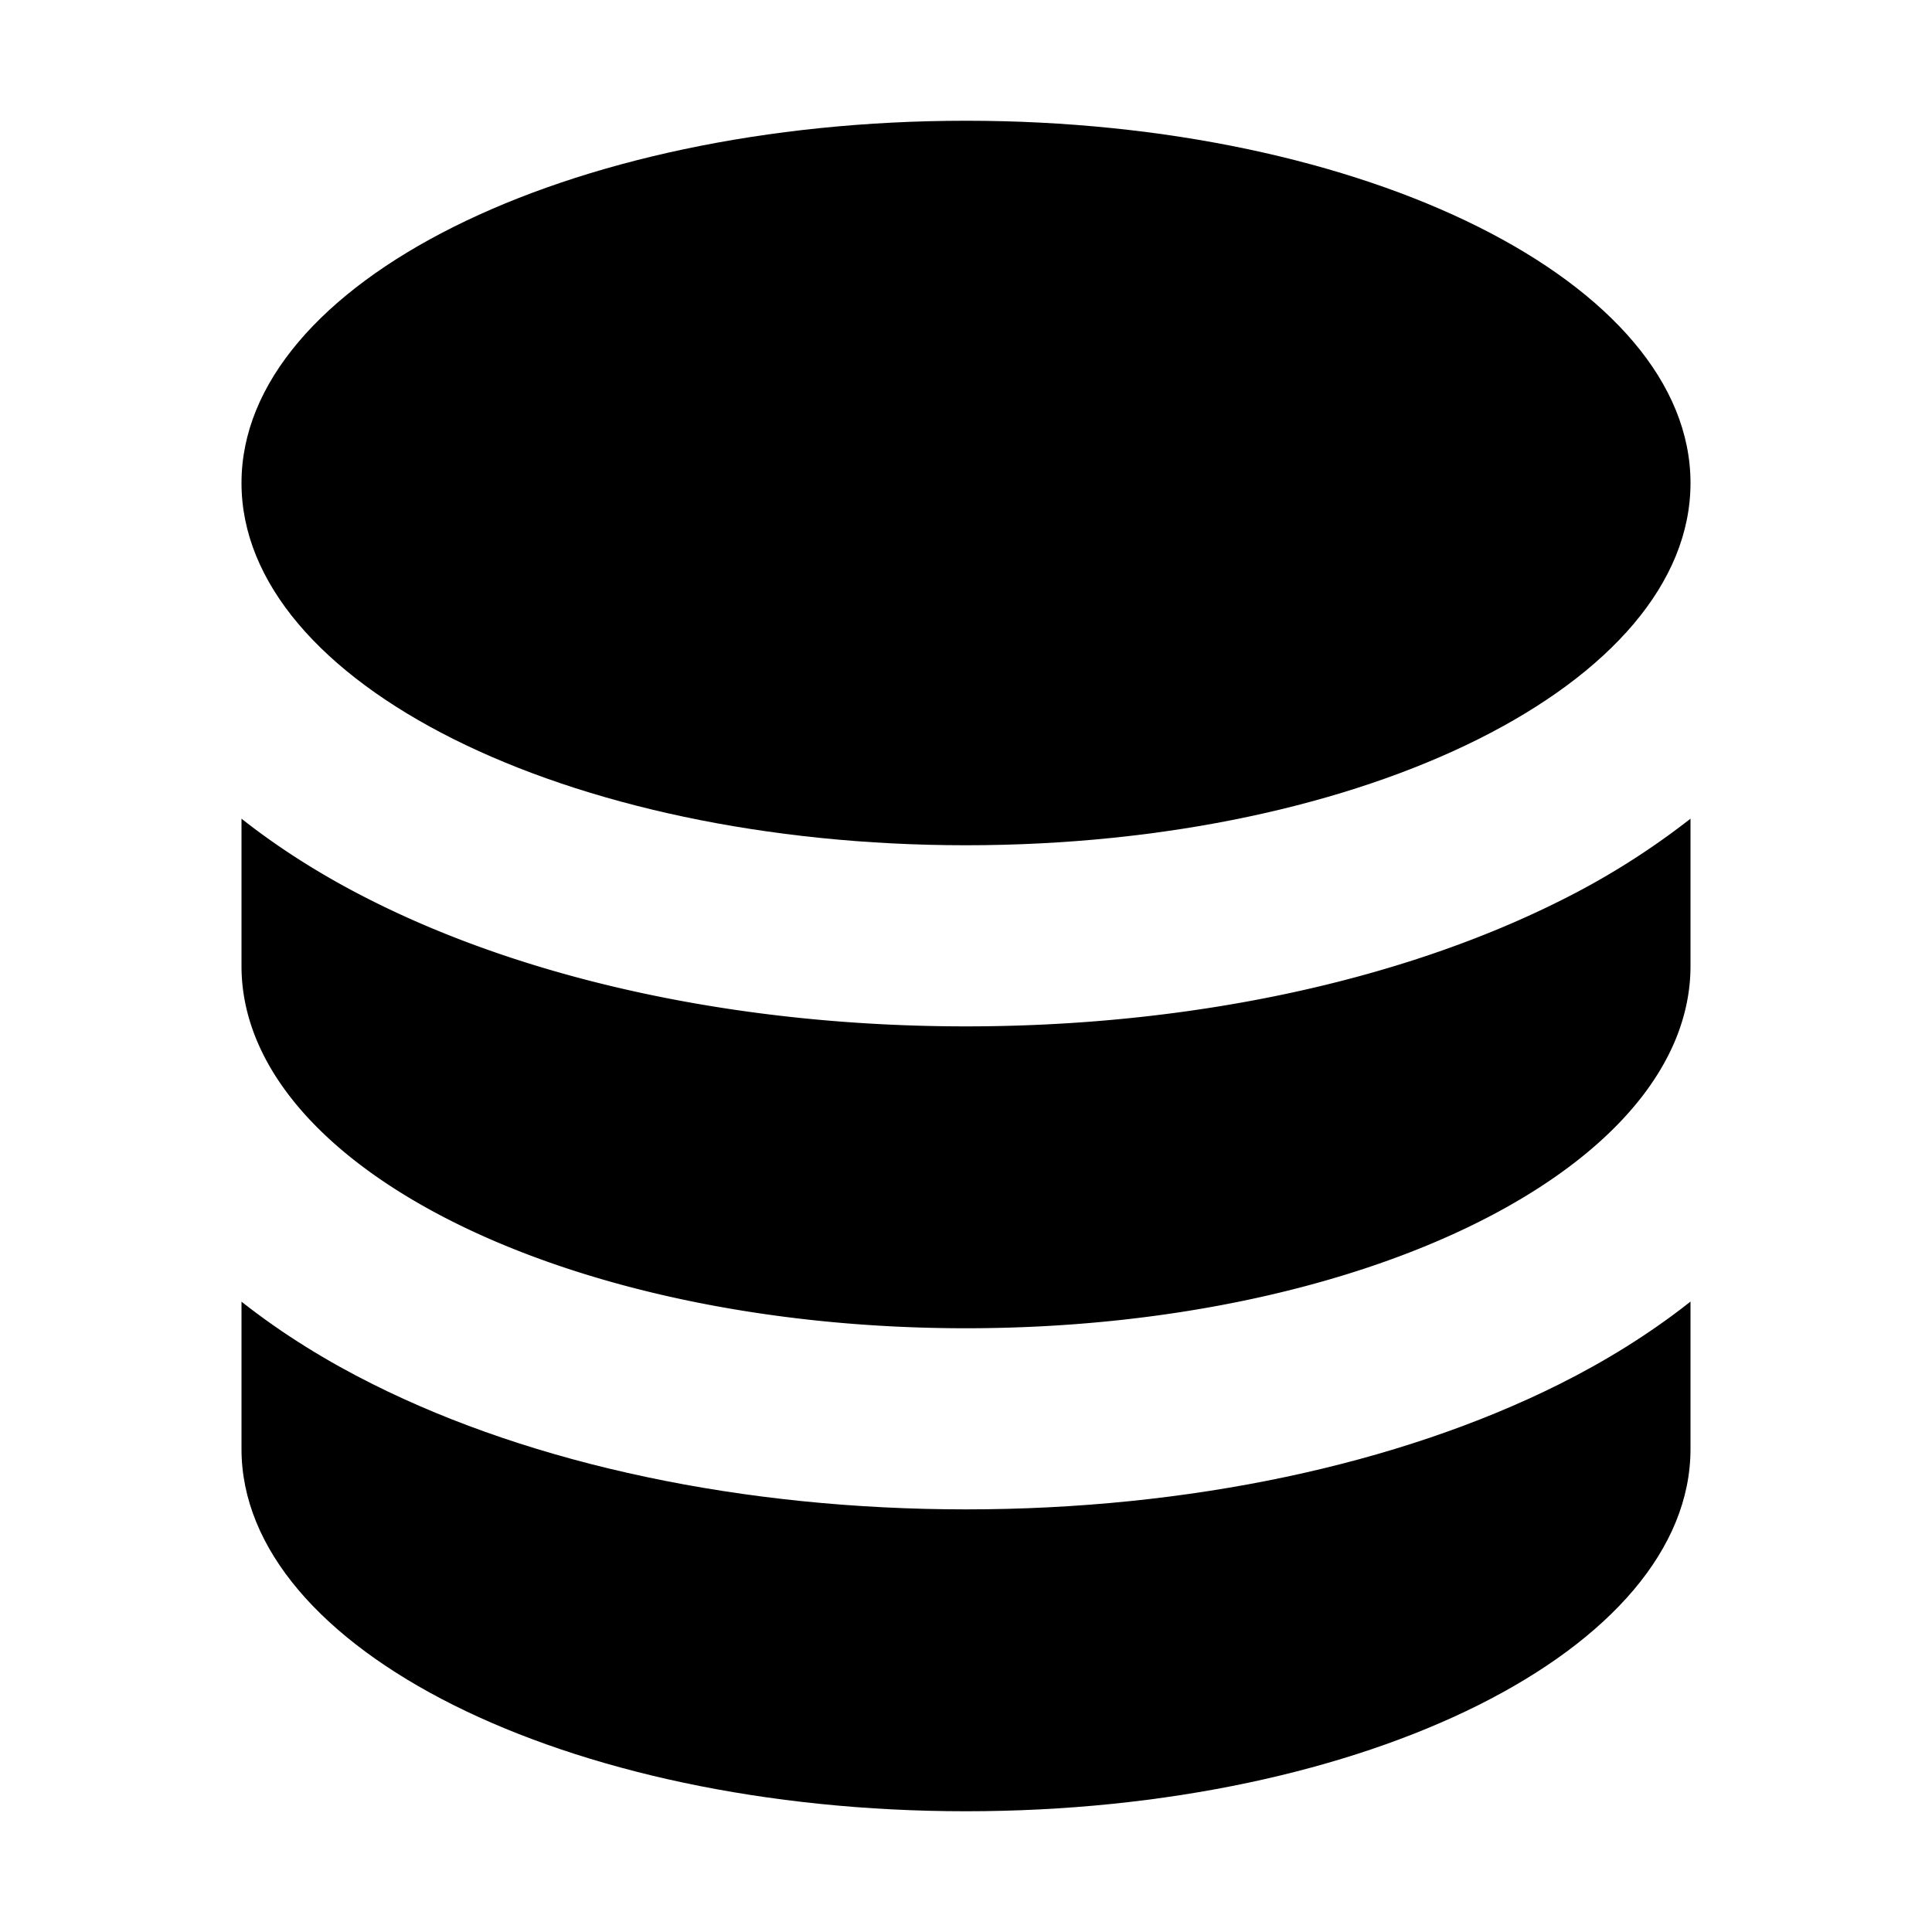 <svg xmlns="http://www.w3.org/2000/svg" width="3em" height="3em" viewBox="0 0 16 16"><path fill="currentColor" d="M8 7c3.314 0 6-1.343 6-3s-2.686-3-6-3s-6 1.343-6 3s2.686 3 6 3"/><path fill="currentColor" d="M8 8.5c1.84 0 3.579-.37 4.914-1.037A6.3 6.3 0 0 0 14 6.78V8c0 1.657-2.686 3-6 3S2 9.657 2 8V6.78c.346.273.72.5 1.087.683C4.42 8.131 6.16 8.5 8 8.5"/><path fill="currentColor" d="M8 12.5c1.84 0 3.579-.37 4.914-1.037c.366-.183.74-.41 1.086-.684V12c0 1.657-2.686 3-6 3s-6-1.343-6-3v-1.22c.346.273.72.5 1.087.683C4.42 12.131 6.16 12.5 8 12.5"/></svg>
